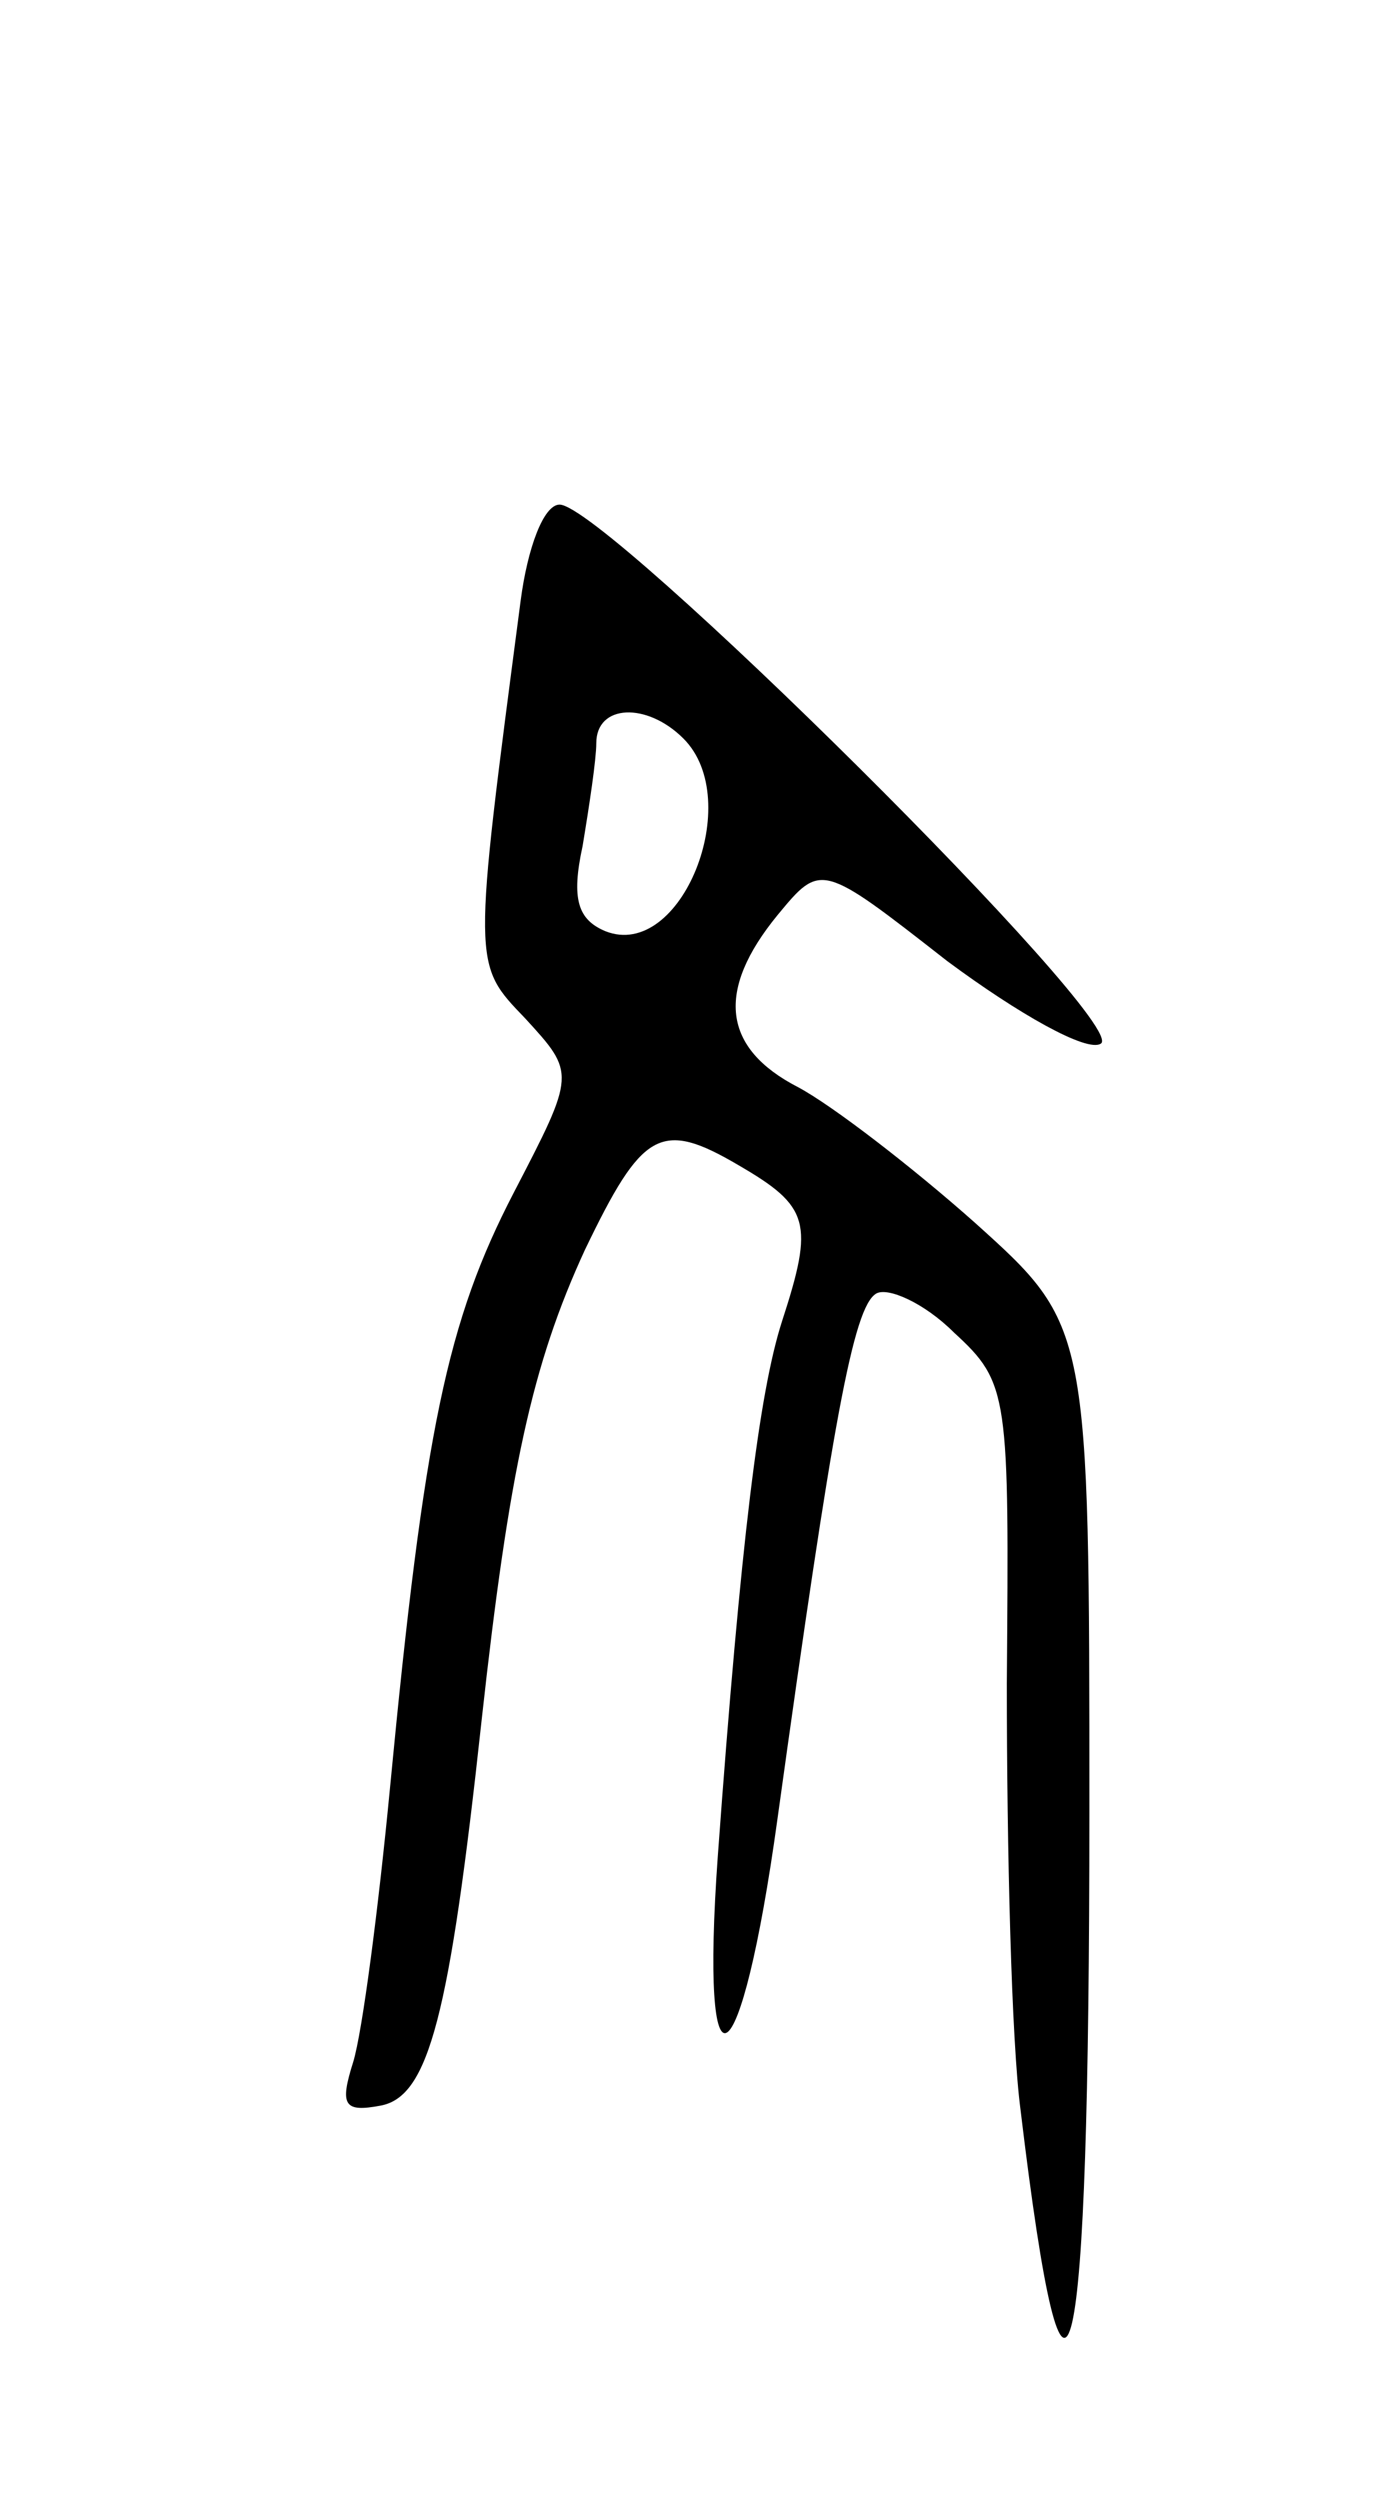<svg version="1.0" xmlns="http://www.w3.org/2000/svg"
 width="61pt" height="109pt" viewBox="0 0 61 109"
 preserveAspectRatio="xMidYMid meet">
<g transform="translate(0,109) scale(0.1,-0.1)"
fill="#000000" stroke="none">
<path d="M227 828 c-21 -160 -21 -158 2 -182 22 -24 22 -24 -5 -76 -29 -56
-39 -103 -54 -260 -5 -52 -12 -106 -16 -119 -6 -19 -4 -22 12 -19 21 4 30 39
44 168 12 109 22 155 45 205 25 52 33 57 67 37 31 -18 33 -25 19 -68 -10 -31
-18 -96 -28 -233 -8 -111 10 -100 26 16 24 173 33 223 43 229 5 3 21 -4 34
-17 24 -22 24 -27 23 -153 0 -72 2 -156 6 -186 20 -167 30 -123 30 130 0 212
0 212 -50 257 -27 24 -62 51 -77 59 -33 17 -36 42 -9 75 19 23 19 23 74 -20
31 -23 61 -40 67 -36 13 8 -216 235 -236 235 -7 0 -14 -19 -17 -42z m71 -60
c27 -27 -1 -97 -34 -84 -12 5 -15 14 -10 37 3 18 6 38 6 45 0 17 22 18 38 2z"/>
</g>
</svg>

